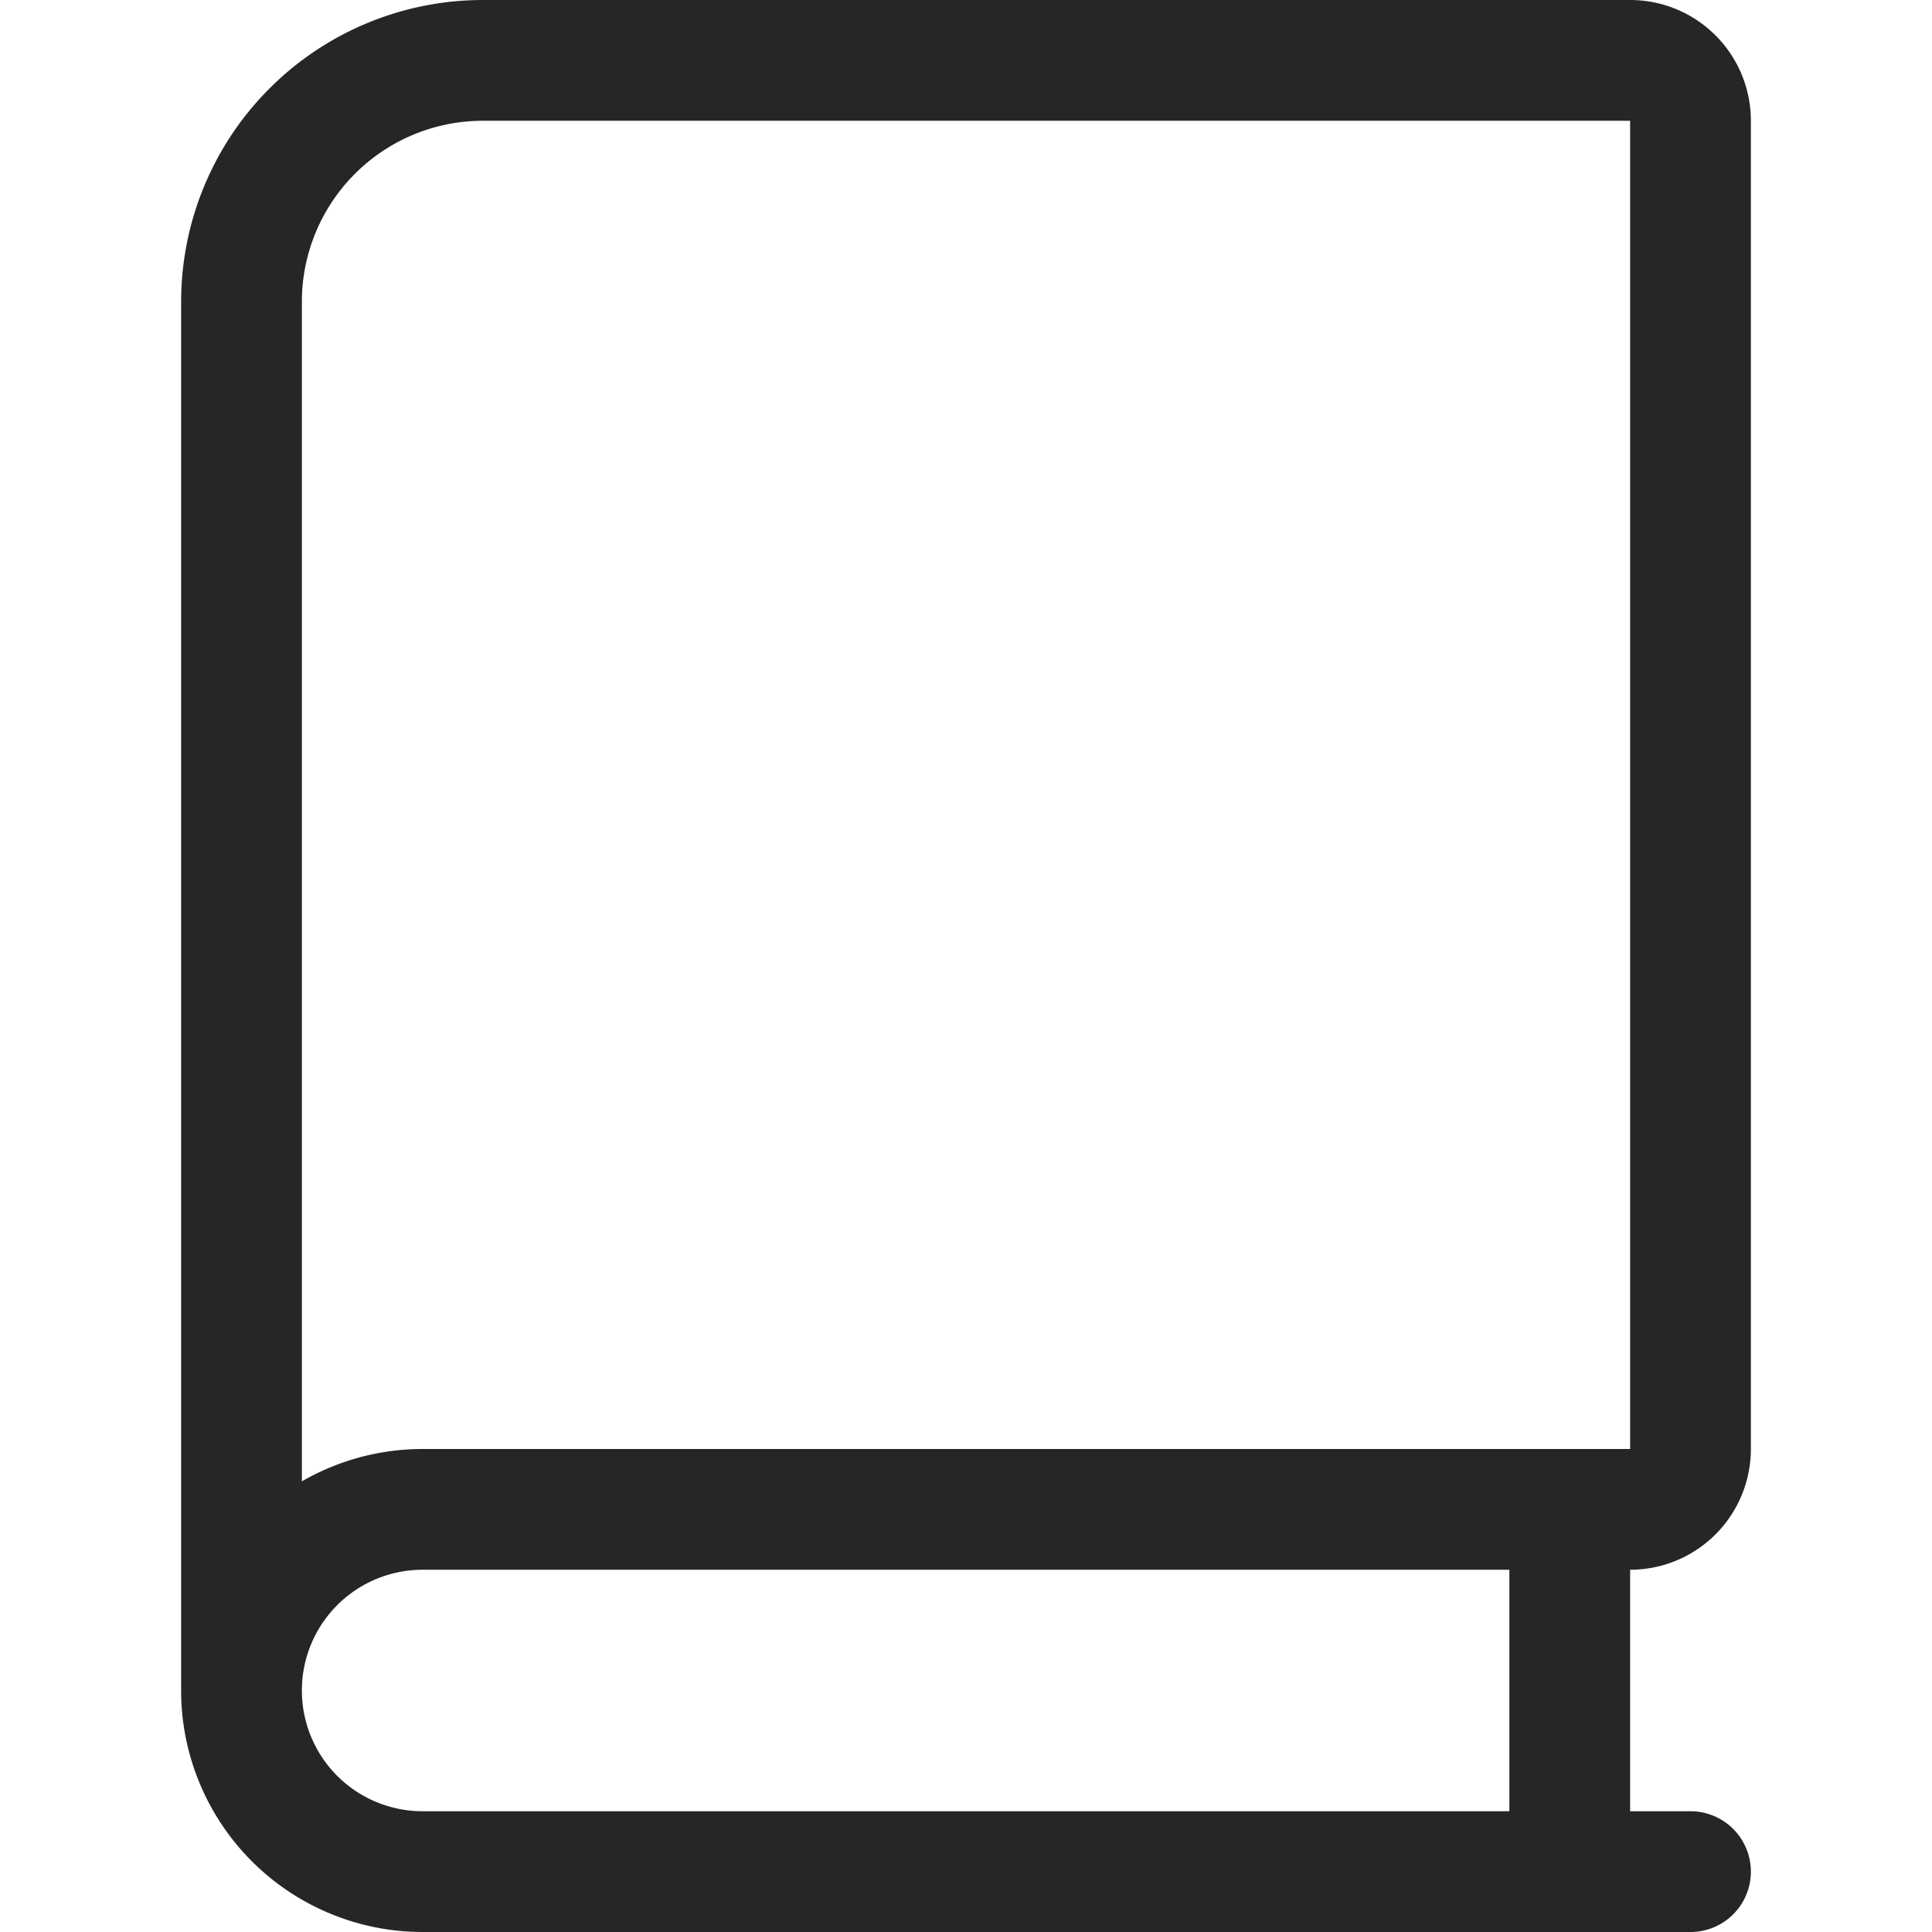 <svg xmlns:xlink="http://www.w3.org/1999/xlink" xmlns="http://www.w3.org/2000/svg" class="bk-icon -streamline-book" height="24" width="24" viewBox="0 0 24 24" role="presentation" aria-hidden="true" focusable="false"><path d="M21 22.5H5.25a1.5 1.5 0 0 1-1.5-1.5.75.75 0 0 0-1.5 0 3 3 0 0 0 3 3H21a.75.75 0 0 0 0-1.5zM6 0a3.75 3.75 0 0 0-3.75 3.75V21h1.5a1.5 1.5 0 0 1 1.5-1.5h15a1.5 1.5 0 0 0 1.5-1.5V1.5a1.5 1.5 0 0 0-1.5-1.5H6zm0 1.5h14.25V18h-15a3 3 0 0 0-3 3c0 1 1.5 1 1.5 0V3.75A2.25 2.25 0 0 1 6 1.5zm14.25 21.75v-4.5a.75.75 0 0 0-1.5 0v4.5a.75.75 0 0 0 1.5 0z" fill="#262626"></path></svg>